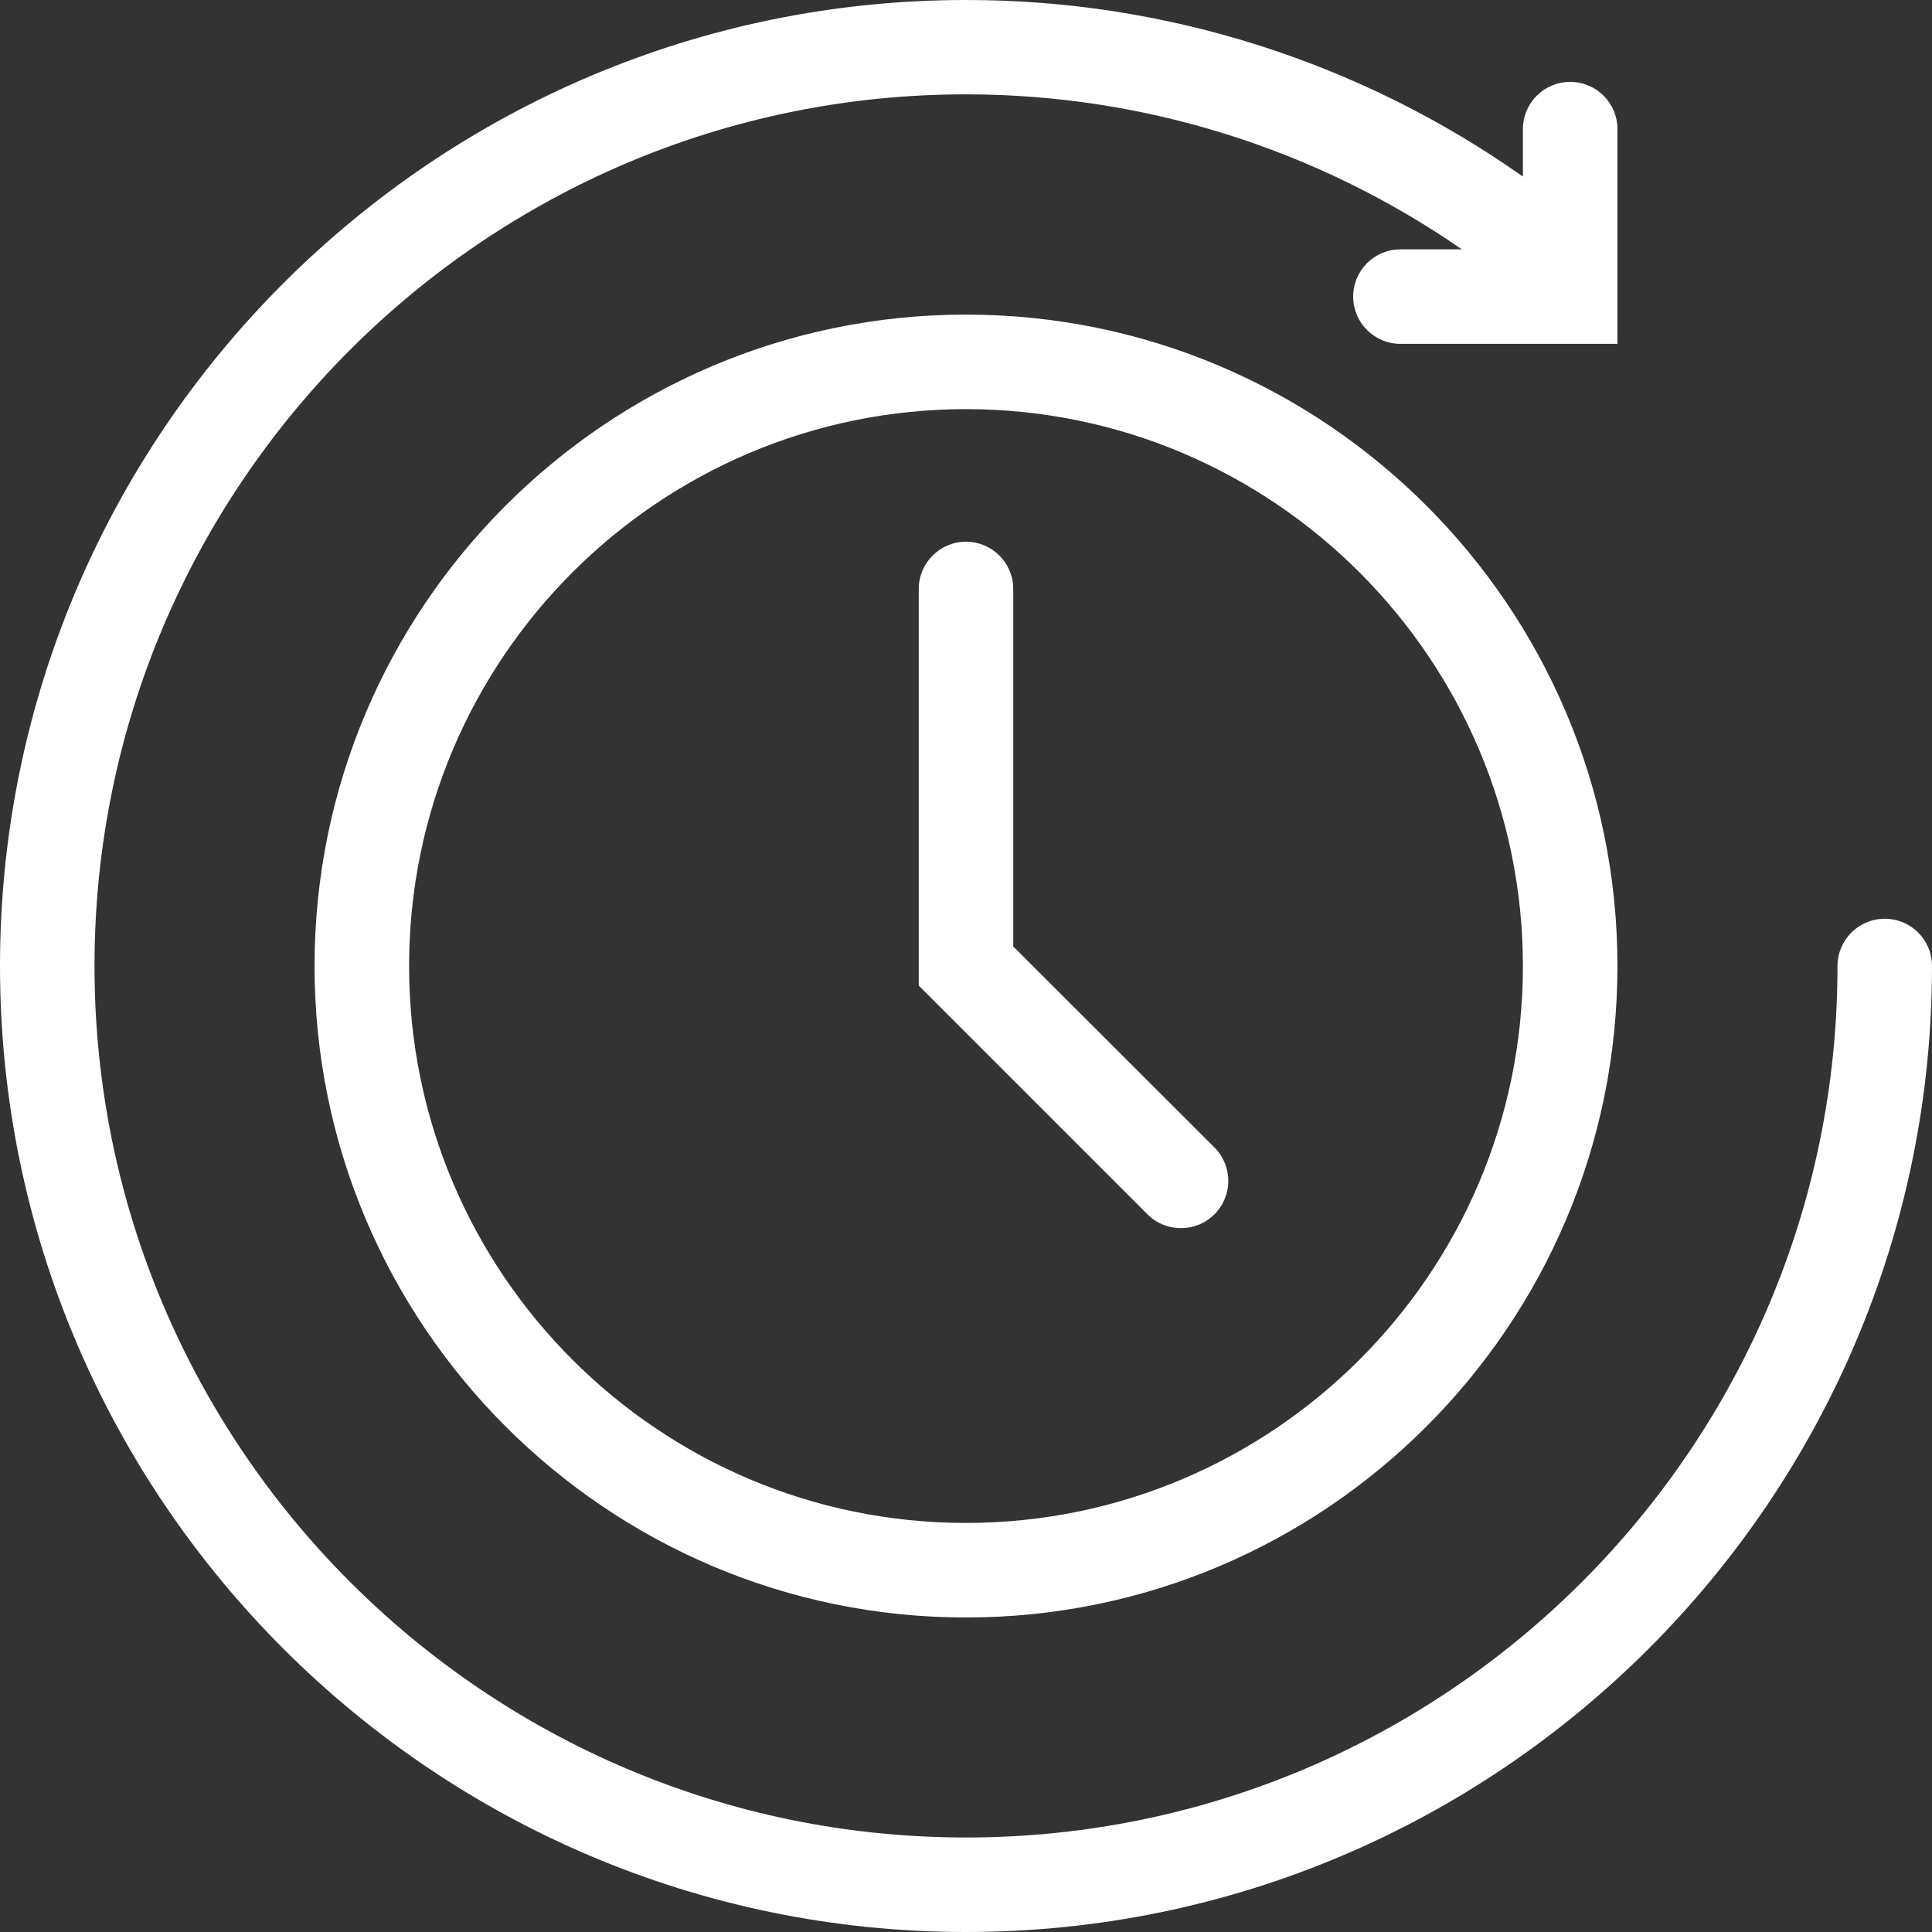 <svg width="48" height="48" viewBox="0 0 48 48" fill="none" xmlns="http://www.w3.org/2000/svg">
<rect x="0" y="0" width="48" height="48" fill="#333333" stroke="none"/>
<path d="M7.815 24.001C7.815 32.925 15.076 40.186 24 40.186C32.924 40.186 40.185 32.929 40.185 24.001C40.185 15.078 32.924 7.816 24 7.816C15.076 7.816 7.815 15.078 7.815 24.001ZM37.836 24.001C37.836 31.628 31.627 37.837 24 37.837C16.372 37.837 10.164 31.633 10.164 24.001C10.164 16.369 16.372 10.165 24 10.165C31.627 10.165 37.836 16.374 37.836 24.001Z" fill="white"/>
<path d="M22.826 14.633V24.487L28.509 30.17C28.739 30.4 29.04 30.513 29.34 30.513C29.641 30.513 29.941 30.4 30.172 30.17C30.632 29.709 30.632 28.967 30.172 28.507L25.174 23.515V14.633C25.174 13.985 24.648 13.459 24 13.459C23.352 13.459 22.826 13.985 22.826 14.633Z" fill="white"/>
<path d="M37.836 4.387L37.836 3.208C37.836 2.56 38.362 2.034 39.011 2.034C39.659 2.034 40.185 2.56 40.185 3.208L40.185 8.543L34.793 8.543C34.145 8.543 33.619 8.017 33.619 7.369C33.619 6.721 34.145 6.195 34.793 6.195L36.319 6.195C32.717 3.701 28.424 2.344 24 2.344C12.061 2.344 2.348 12.056 2.348 23.995C2.348 35.934 12.056 45.652 24 45.652C35.939 45.652 45.652 35.939 45.652 24C45.652 23.352 46.178 22.826 46.826 22.826C47.474 22.826 48 23.347 48 24C48 37.23 37.23 48 24 48C10.77 48 1.28425e-07 37.23 2.86197e-07 24C4.4397e-07 10.77 10.77 -4.4397e-07 24 -2.86197e-07C28.974 -0.005 33.807 1.545 37.836 4.387Z" fill="white"/>
</svg>

